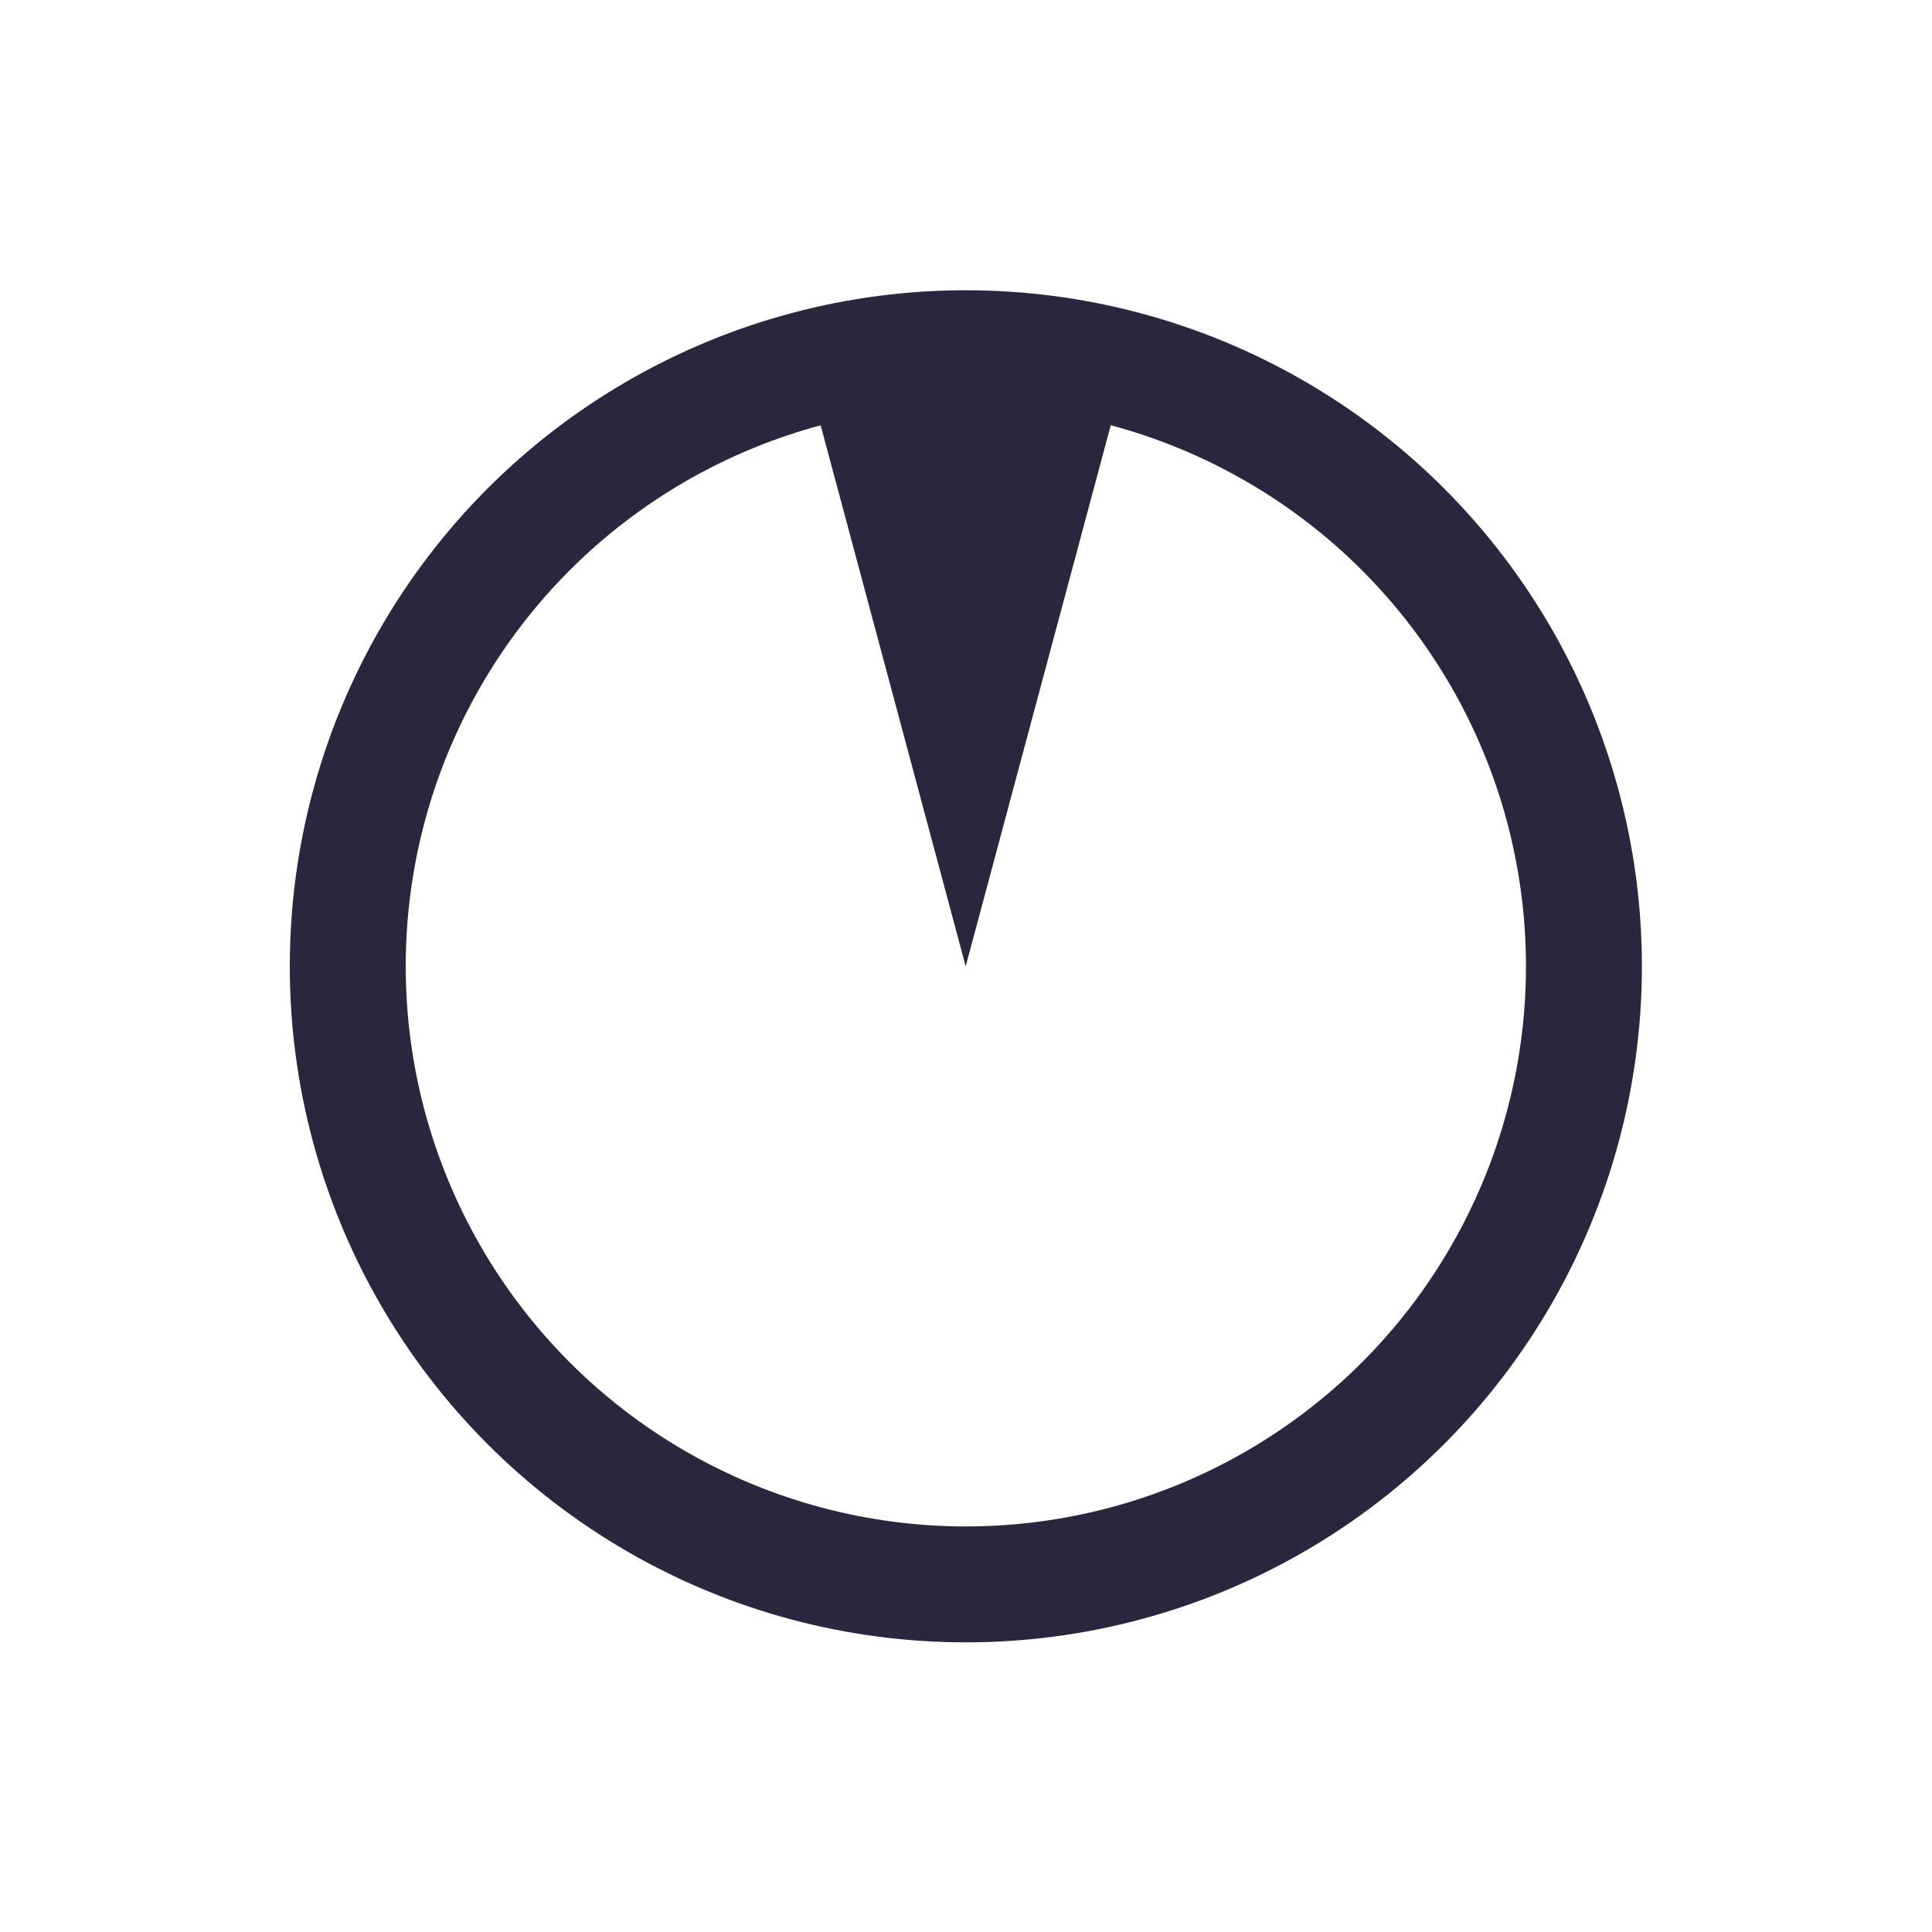 <svg xmlns="http://www.w3.org/2000/svg" width="25" height="25" viewBox="0 0 25 25">
  <g id="Group_143226" data-name="Group 143226" transform="translate(-1081.5 -212.5)">
    <rect id="Rectangle_6617" data-name="Rectangle 6617" width="24" height="24" transform="translate(1082 213)" fill="none" stroke="#29263d" stroke-width="1" opacity="0"/>
    <g id="Group_143144" data-name="Group 143144" transform="translate(1086 217)">
      <path id="Path_61606" data-name="Path 61606" d="M1454.5,334.5l-2.072-7.729a7.936,7.936,0,0,1,4.144,0Z" transform="translate(-1446.504 -326.496)" fill="#29263d"/>
      <circle id="Ellipse_22995" data-name="Ellipse 22995" cx="7.998" cy="7.998" r="7.998" transform="translate(0 0.006)" fill="none" stroke="#29263d" stroke-linecap="round" stroke-linejoin="round" stroke-width="1.5"/>
    </g>
  </g>
</svg>
